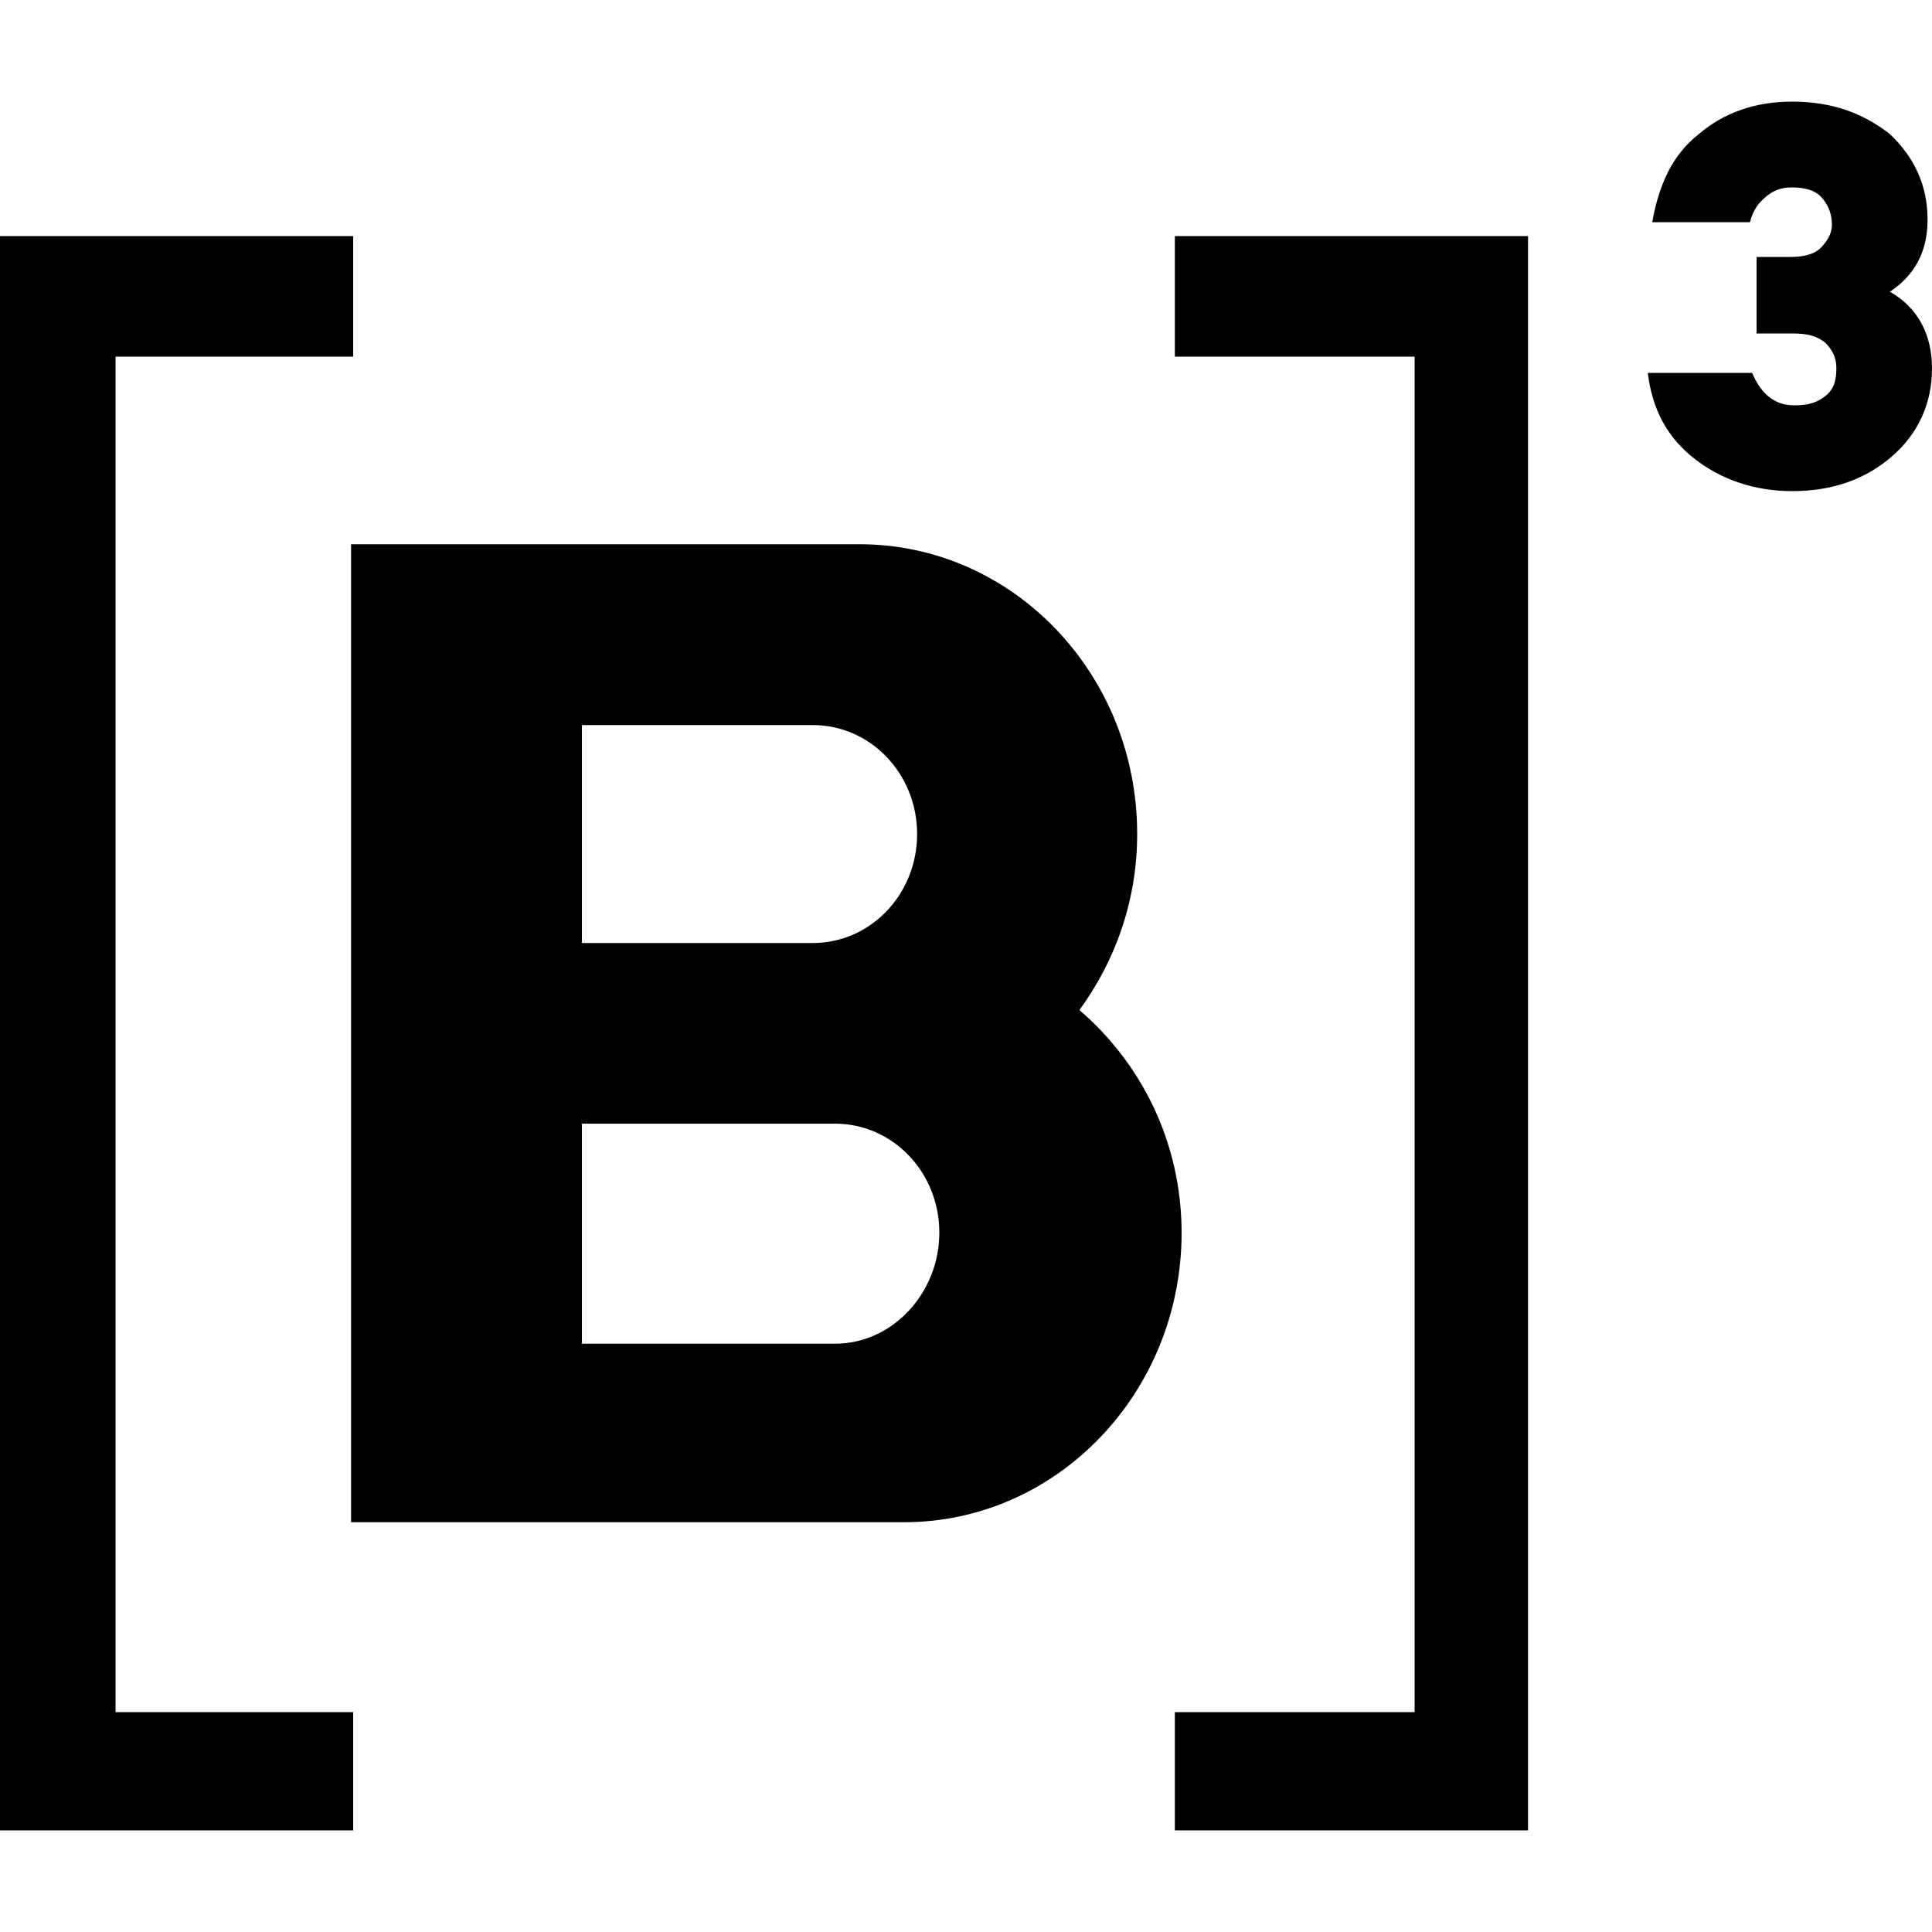 <?xml version="1.0" encoding="utf-8"?>
<!-- Generator: Adobe Illustrator 24.0.0, SVG Export Plug-In . SVG Version: 6.00 Build 0)  -->
<svg version="1.1" id="Layer_1" xmlns="http://www.w3.org/2000/svg" xmlns:xlink="http://www.w3.org/1999/xlink" x="0px" y="0px"
	 viewBox="0 0 1000 1000" style="enable-background:new 0 0 1000 1000;" xml:space="preserve">
<g>
	<path d="M432.2,695.5h-131V581.6h131c29.9,0,54,25.2,54,56.4C486.2,669.1,462.1,695.5,432.2,695.5z M301.2,375.3h119.5
		c29.9,0,54,25.2,54,56.4s-24.1,56.4-54,56.4H301.2V375.3z M558.7,522.8c18.4-25.2,29.9-56.4,29.9-91.2
		c0-82.8-64.4-149.9-143.7-149.9H181.7V488v93.6v206.3h134.5h151.7c79.3,0,143.7-67.2,143.7-149.9
		C611.5,591.2,590.8,550.4,558.7,522.8z"/>
	<path d="M1000,190.6c0,18-6.9,33.6-20.7,45.6c-13.8,12-31,18-51.7,18c-19.5,0-36.8-6-50.6-16.8c-13.8-10.8-21.8-25.2-24.1-44.4h54
		c4.6,10.8,11.5,16.8,21.8,16.8c6.9,0,11.5-1.2,16.1-4.8c4.6-3.6,5.7-8.4,5.7-14.4c0-6-2.3-9.6-5.7-13.2c-4.6-3.6-9.2-4.8-17.2-4.8
		h-18.4V133h17.2c6.9,0,12.6-1.2,16.1-4.8c3.4-3.6,5.7-7.2,5.7-12c0-6-2.3-10.8-5.7-14.4c-3.4-3.6-9.2-4.8-14.9-4.8
		c-6.9,0-11.5,2.4-16.1,7.2c-2.3,2.4-4.6,6-5.7,10.8h-50.6c3.4-19.2,10.3-34.8,24.1-45.6c12.6-10.8,28.7-16.8,48.3-16.8
		c20.7,0,36.8,6,50.6,16.8c12.6,12,19.5,26.4,19.5,44.4c0,16.8-6.9,28.8-19.5,37.2C993.1,159.4,1000,173.8,1000,190.6z"/>
	<path d="M182.8,184.6v-62.4H0v825.2h182.8v-61.2h-123V184.6H182.8z"/>
	<path d="M608.1,886.2v61.2h182.8V122.2H608.1v62.4h124.1v701.6H608.1z"/>
</g>
</svg>
